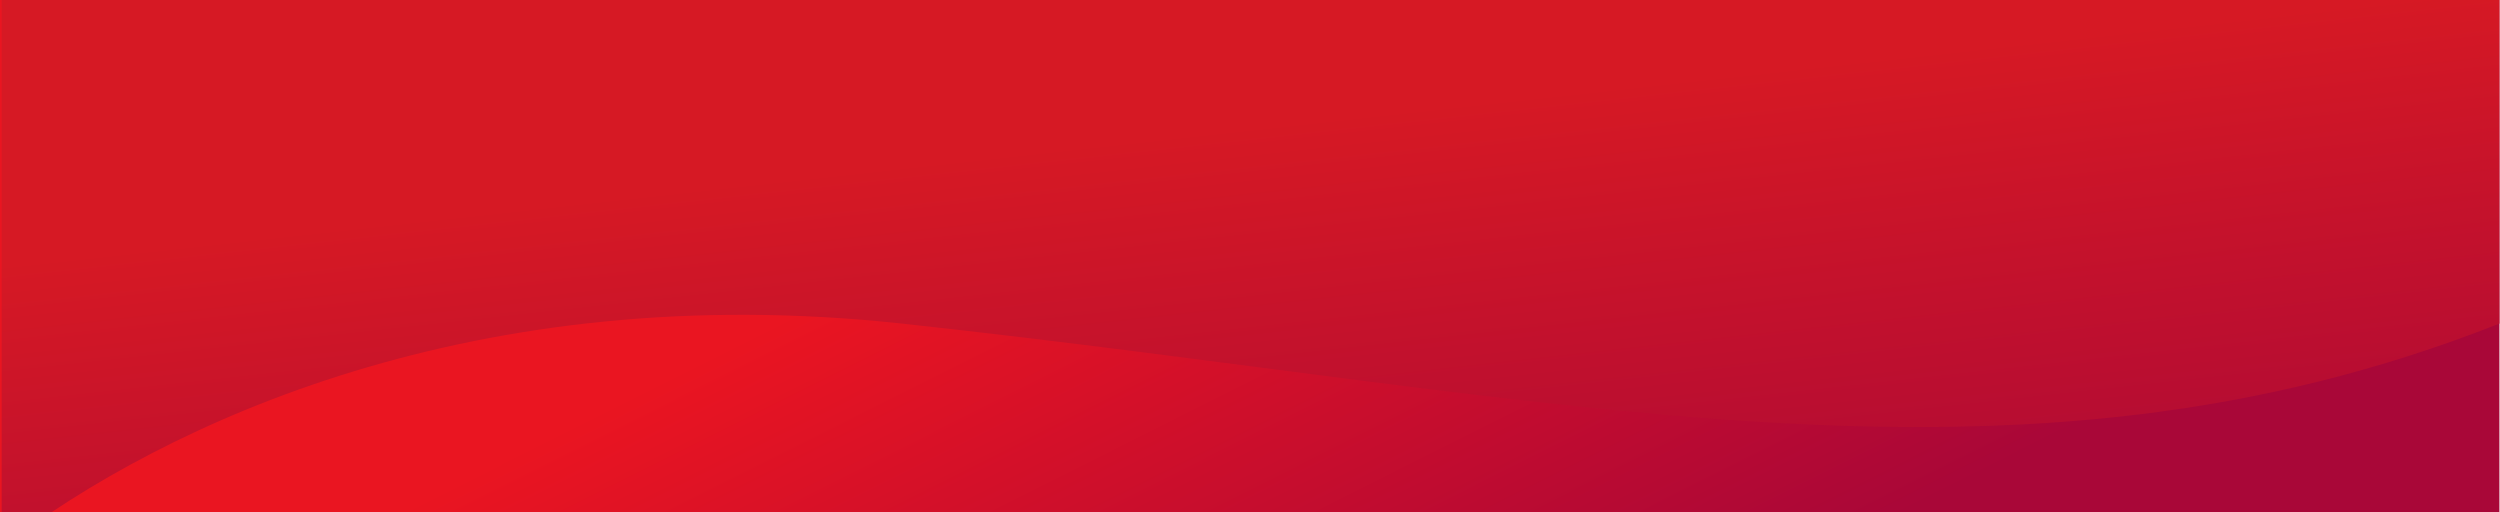 <svg width="3623" height="742" viewBox="0 0 3623 742" fill="none" xmlns="http://www.w3.org/2000/svg">
<g clip-path="url(#clip0_140_504)">
<path d="M1864.3 960.882C1205.16 1190.92 346.789 1187.04 0 1156.33V0H3622.17V777.711C3310.84 742.918 2523.43 730.844 1864.3 960.882Z" fill="url(#paint0_linear_140_504)"/>
<path d="M3622.17 468.918C2919.05 746.378 2269.85 573.35 1306.81 468.918C690.011 402.033 239.351 612.422 2.397 793.906V0H3622.17V468.918Z" fill="url(#paint1_linear_140_504)"/>
</g>
<defs>
<linearGradient id="paint0_linear_140_504" x1="959.442" y1="548.778" x2="1679.43" y2="1984.93" gradientUnits="userSpaceOnUse">
<stop stop-color="#EA1521"/>
<stop offset="0.611" stop-color="#A90738"/>
</linearGradient>
<linearGradient id="paint1_linear_140_504" x1="1593.08" y1="204.767" x2="1681.72" y2="1007.67" gradientUnits="userSpaceOnUse">
<stop stop-color="#D61924"/>
<stop offset="1" stop-color="#A90738"/>
</linearGradient>
<clipPath id="clip0_140_504">
<rect width="3622.84" height="742" fill="white"/>
</clipPath>
</defs>
</svg>

